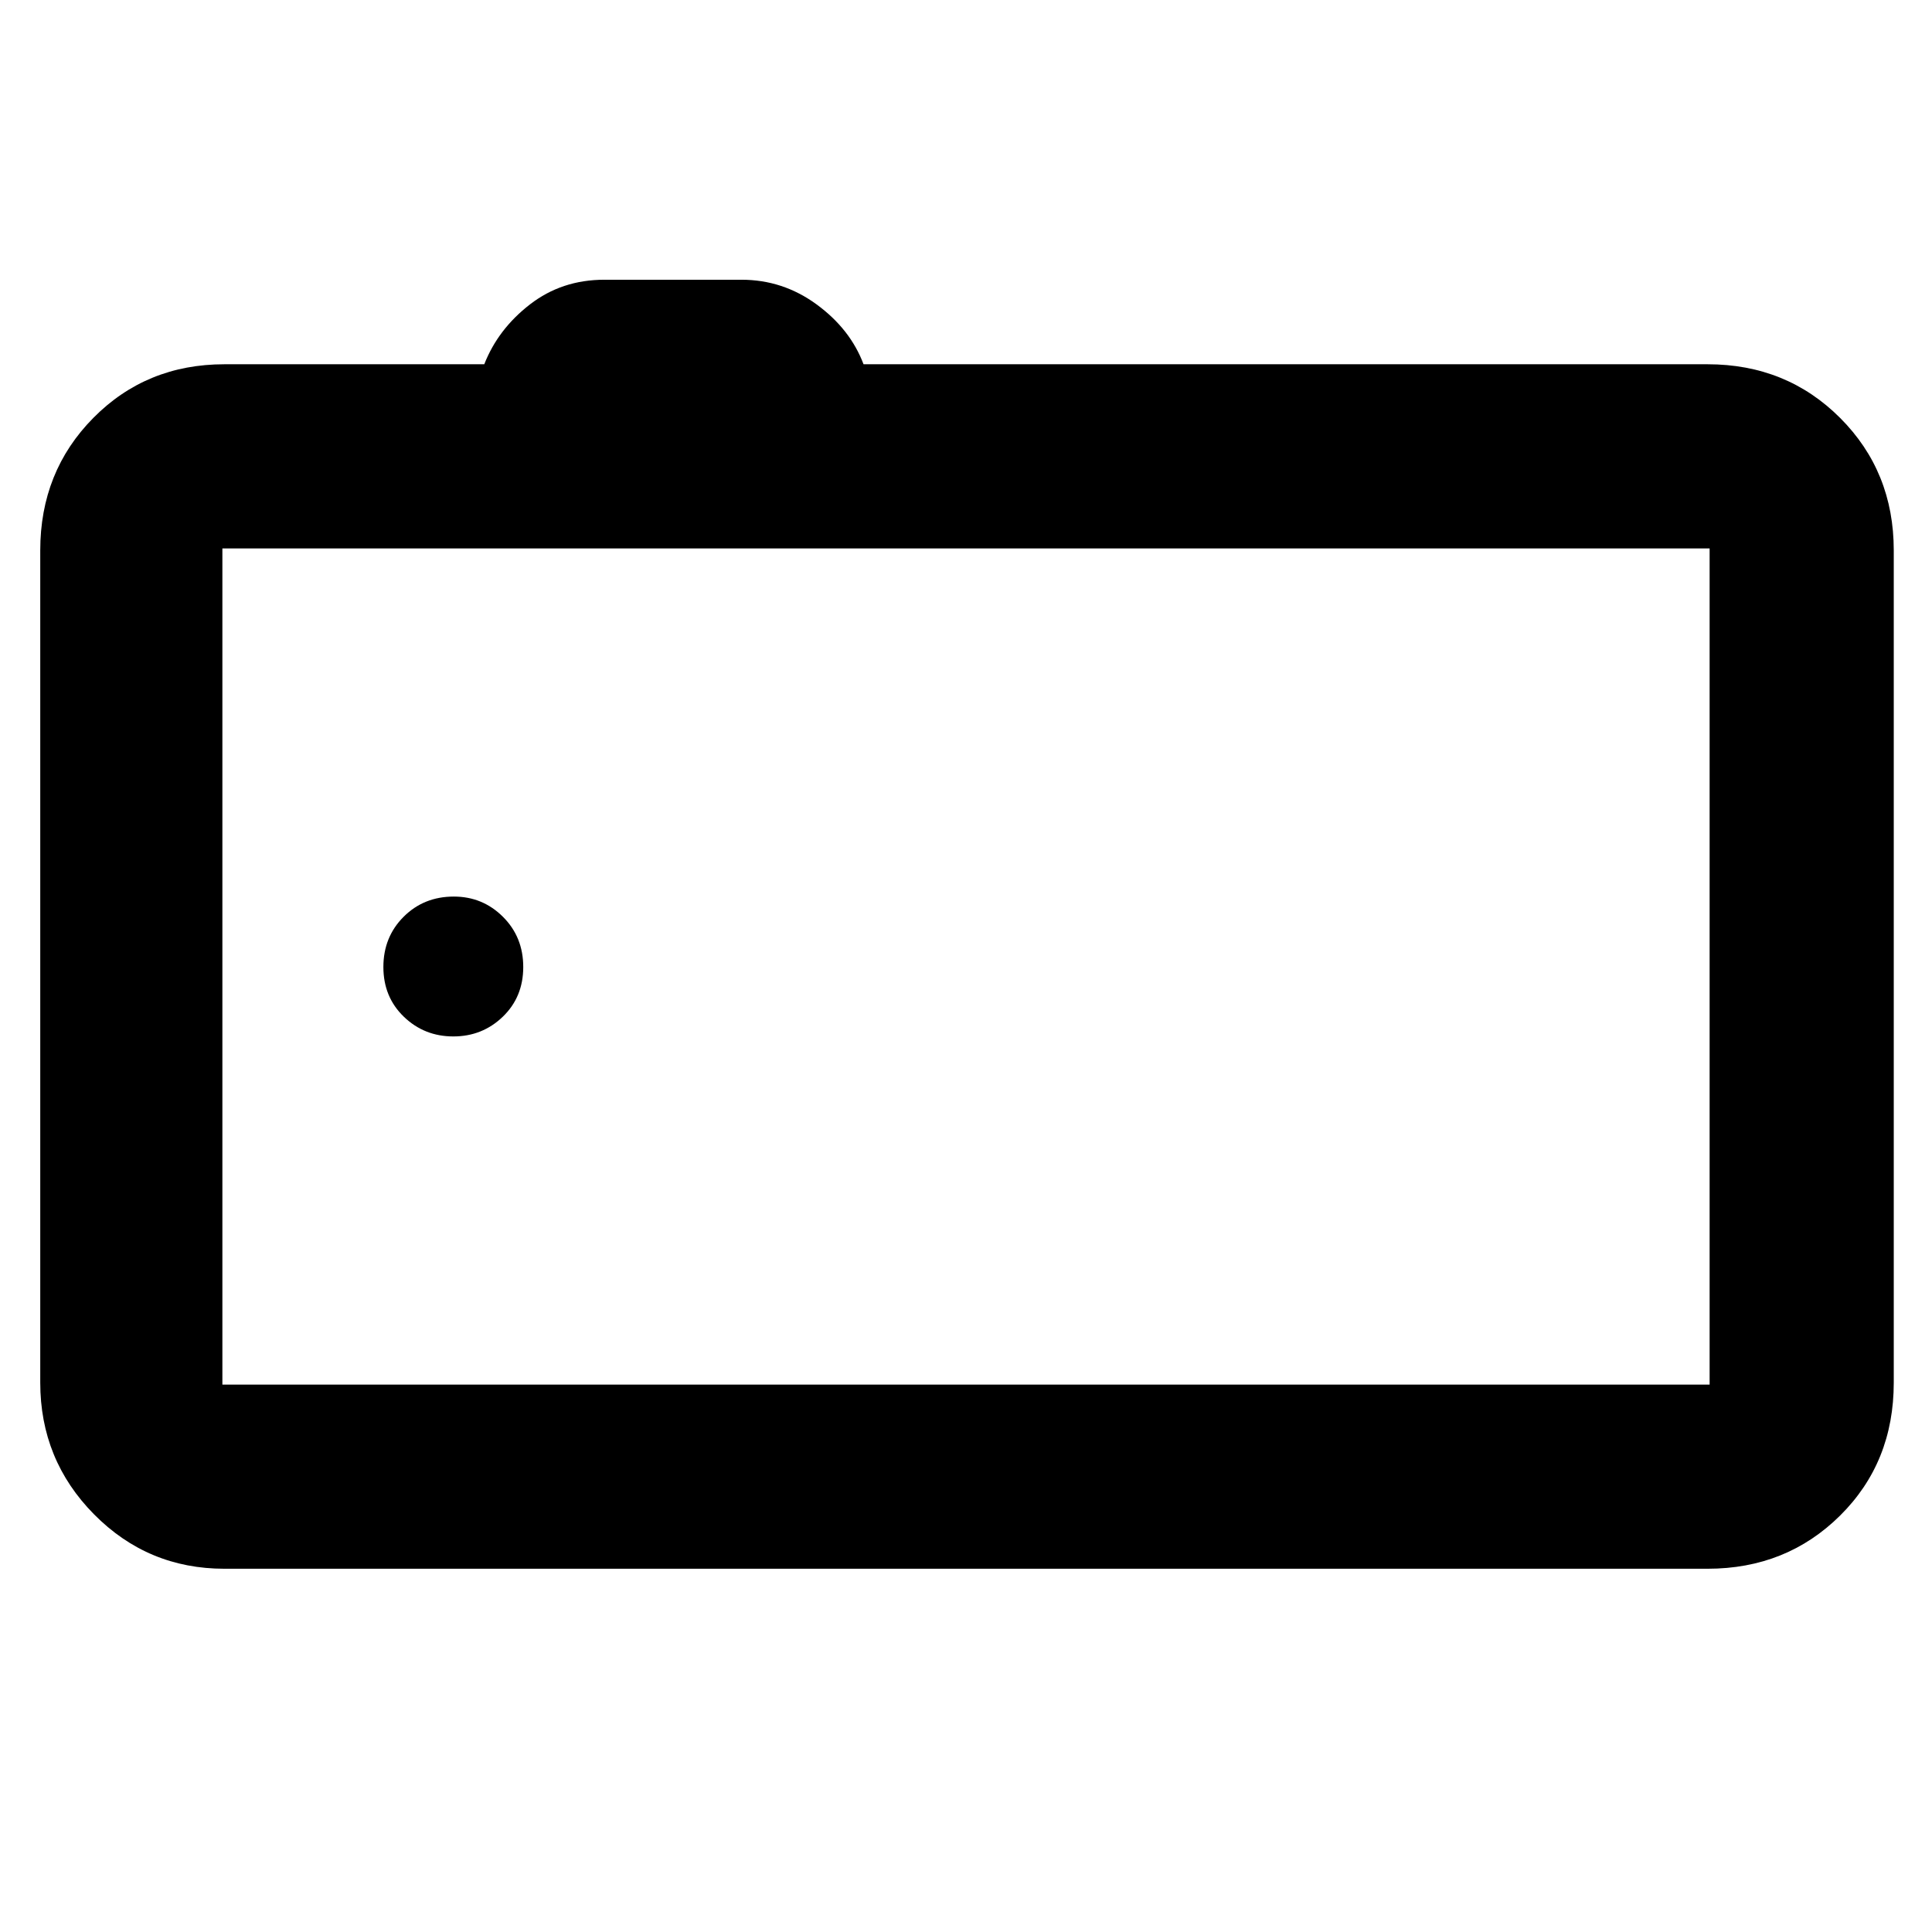 <svg xmlns="http://www.w3.org/2000/svg" height="48" viewBox="0 -960 960 960" width="48"><path d="M111.5-180.5q-38.02 0-64.76-27.03Q20-234.57 20-273v-413.5q0-39.18 26.37-65.84Q72.73-779 111.5-779h129.13q6.87-17.5 22.71-29.75T300.27-821h68.21q20.52 0 37.27 12.25Q422.5-796.5 429.09-779H848.5q39.18 0 65.84 26.66Q941-725.68 941-686.5V-273q0 39.65-26.66 66.07-26.66 26.43-65.84 26.43h-737Zm738-91.5v-415.5h-739V-272h739Zm-739-415.5V-272v-415.5ZM225.25-445q14.43 0 24.59-9.8T260-479.5q0-14.9-10.09-24.95-10.09-10.05-24.41-10.05-14.9 0-24.95 10.05-10.05 10.05-10.05 24.95 0 14.9 10.16 24.7 10.16 9.8 24.59 9.8Z"/></svg>